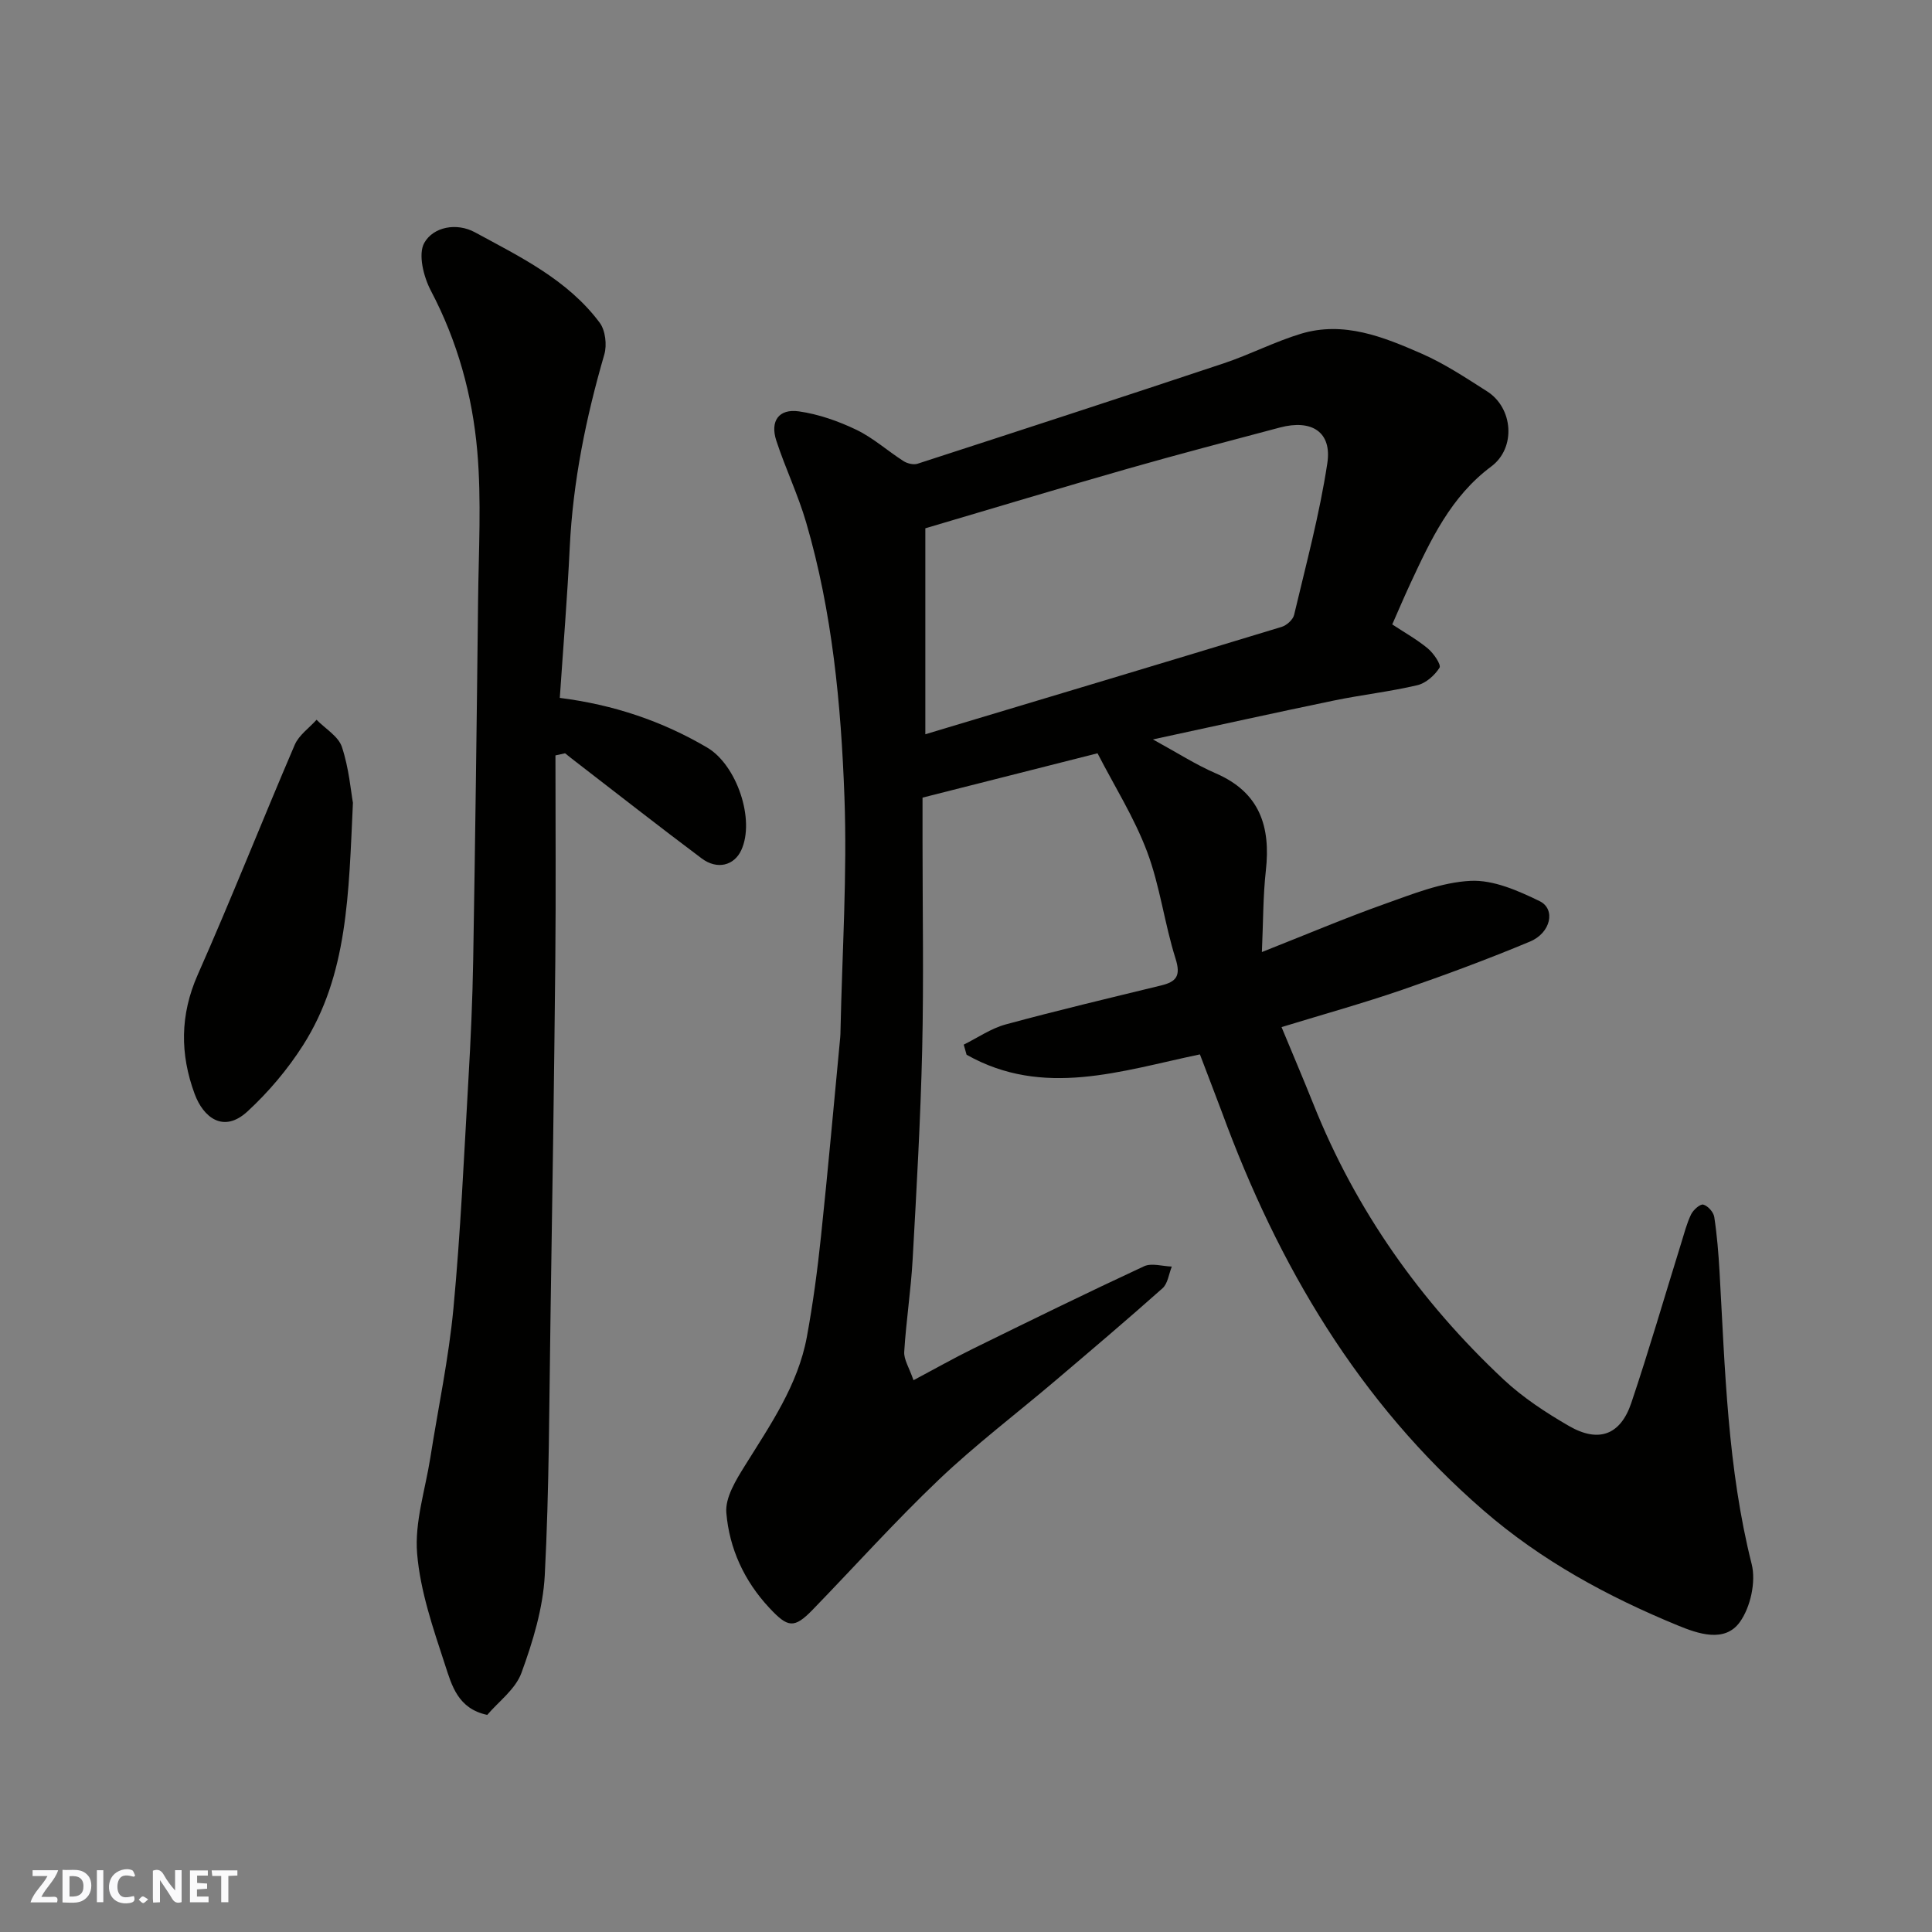 <svg enable-background="new 0 0 400 400" viewBox="0 0 400 400" xmlns="http://www.w3.org/2000/svg"><rect x="0" y="0" width="400" height="400" fill="#808080" stroke="none"/><g fill="#fafafb"><path d="m37.59 393.81c-.92.31-1.52.05-2-.78-.7-1.2-1.52-2.34-2.47-3.78v4.59c-.55.03-.95.05-1.41.07-.03-.37-.06-.64-.06-.91 0-1.91 0-3.81 0-5.7 1.13-.41 1.77-.03 2.29.91.62 1.11 1.38 2.14 2.31 3.19v-4.2h1.35v6.61z"/><path d="m12.94 393.88v-6.75c1.9.19 3.93-.54 5.37 1.29.8 1.01.78 2.88.03 3.97-1.37 1.97-3.4 1.51-5.4 1.49m1.45-1.22c2.04.12 2.92-.58 2.89-2.21-.03-1.51-.98-2.19-2.89-2z"/><path d="m11.81 393.87h-5.49c.68-2.18 2.47-3.48 3.51-5.45h-3.08v-1.21h5.29c-.71 2.13-2.44 3.48-3.47 5.51.86 0 1.63.04 2.39-.01.79-.05 1.14.21.85 1.16"/><path d="m39.33 393.86v-6.61h3.7v1.07h-2.22v1.52c.68.04 1.34.09 2.07.13v1.07c-.72.05-1.38.09-2.1.14v1.48h2.4v1.19h-3.85z"/><path d="m27.71 388.56c-1.15-.3-2.46-.61-3.1.64-.37.73-.41 1.93-.06 2.67.63 1.35 1.99.93 3.17.68.35.94-.01 1.32-.93 1.46-1.62.25-3.05-.27-3.76-1.48-.73-1.24-.6-3.03.31-4.17.88-1.11 2.71-1.7 4-1.16.32.13.44.74.65 1.12-.1.08-.19.16-.28.24"/><path d="m49.15 387.24v1.07c-.59.02-1.17.05-1.87.08v5.44h-1.48v-5.44h-1.85c-.05-.4-.08-.73-.13-1.15z"/><path d="m20.06 387.21h1.33v6.62h-1.33z"/><path d="m30.68 393.25c-.49.38-.8.79-1.05.76-.32-.05-.6-.45-.9-.7.26-.24.51-.64.8-.67.29-.04.62.3 1.15.61"/></g><path d="m248.43 218.3c-16.3 3.4-32.42 9.06-48.31.07-.2-.7-.39-1.4-.59-2.09 2.88-1.42 5.63-3.35 8.68-4.18 10.67-2.9 21.43-5.45 32.18-8.07 3.17-.77 4.12-1.98 3-5.54-2.3-7.28-3.22-15.03-5.89-22.14-2.65-7.06-6.76-13.57-10.27-20.39-11.93 3.02-23.73 6.01-36.23 9.18v9.07c0 14.33.26 28.67-.07 42.99-.34 14.54-1.17 29.08-1.98 43.6-.36 6.37-1.35 12.71-1.74 19.08-.1 1.6 1.03 3.28 1.92 5.88 4.5-2.39 8.38-4.59 12.38-6.55 11.74-5.77 23.49-11.53 35.35-17.04 1.57-.73 3.82 0 5.75.06-.62 1.52-.82 3.51-1.92 4.49-7.31 6.51-14.79 12.84-22.25 19.18-8.01 6.8-16.42 13.18-24.02 20.41-9.06 8.62-17.43 17.96-26.15 26.95-3.88 4-5.16 3.73-8.99-.37-5.23-5.6-8.28-12.31-8.9-19.67-.27-3.14 1.99-6.79 3.84-9.76 5.25-8.44 10.98-16.66 12.83-26.66 1.27-6.9 2.2-13.87 2.93-20.85 1.45-13.72 2.67-27.46 3.98-41.2.05-.5.05-1 .06-1.5.34-16.1 1.4-32.22.81-48.29-.7-19.13-2.51-38.26-7.92-56.78-1.68-5.76-4.31-11.23-6.18-16.94-1.33-4.06.51-6.66 4.67-6.07 4.08.58 8.17 2.02 11.9 3.81 3.49 1.68 6.47 4.38 9.77 6.49.78.5 2.07.81 2.9.54 21.17-6.87 42.34-13.77 63.46-20.81 5.38-1.8 10.49-4.46 15.91-6.1 8.87-2.68 17.07.65 24.98 4.11 4.76 2.08 9.17 5.02 13.57 7.82 5.4 3.43 6.02 11.7.87 15.54-8.4 6.25-12.56 15.23-16.77 24.27-1.3 2.8-2.51 5.65-3.74 8.44 2.56 1.69 5.15 3.13 7.38 4.99 1.19.99 2.79 3.35 2.41 3.97-1 1.59-2.84 3.22-4.62 3.63-5.7 1.34-11.57 1.99-17.31 3.18-12.17 2.52-24.31 5.21-37.41 8.04 5.01 2.74 8.87 5.23 13.03 7.03 9.1 3.94 11.37 11.01 10.35 20.13-.59 5.29-.54 10.65-.82 16.86 9.2-3.63 17.22-7.04 25.41-9.95 5.81-2.06 11.8-4.5 17.81-4.79 4.71-.23 9.84 2.04 14.28 4.2 3.38 1.65 2.33 6.57-1.99 8.37-8.69 3.63-17.55 6.92-26.46 9.99-7.97 2.74-16.11 5.01-24.98 7.72 2.28 5.51 4.5 10.7 6.59 15.93 8.79 22.01 22.16 40.89 39.38 57.03 4.01 3.75 8.76 6.86 13.53 9.62 6.14 3.55 10.67 1.88 12.91-4.76 3.68-10.93 6.89-22.03 10.32-33.05.63-2.02 1.15-4.1 2.06-5.99.45-.93 1.87-2.19 2.52-2.03.95.24 2.13 1.56 2.28 2.57.57 3.73.87 7.51 1.09 11.28 1.15 20.31 1.64 40.66 6.66 60.6.91 3.64-.24 8.88-2.44 11.96-3.15 4.41-8.75 2.4-12.81.74-14.55-5.98-28.25-13.4-40.3-23.85-25.84-22.41-42.49-50.71-54.12-82.39-1.48-3.95-3.01-7.89-4.57-12.01zm-56.85-66.28c24.91-7.48 49.36-14.8 73.77-22.23 1.04-.32 2.34-1.48 2.58-2.48 2.47-10.44 5.28-20.84 6.88-31.42.98-6.46-3.24-9.12-9.81-7.38-10.53 2.79-21.07 5.55-31.54 8.54-13.86 3.96-27.66 8.13-41.88 12.33z" fill="#010100"/><path d="m115 156.4c0 14.23.11 28.45-.03 42.68-.24 24.43-.61 48.85-.99 73.27-.28 17.93-.26 35.88-1.19 53.77-.36 6.83-2.46 13.74-4.83 20.23-1.24 3.4-4.76 5.96-7.08 8.7-6.09-1.27-7.36-6.16-8.72-10.31-2.47-7.55-5.15-15.28-5.8-23.1-.54-6.48 1.69-13.2 2.73-19.81 1.62-10.31 3.81-20.57 4.79-30.95 1.48-15.75 2.19-31.58 3.1-47.38.48-8.26.85-16.53.99-24.79.42-24.76.74-49.52 1.01-74.27.11-10.36.73-20.79-.17-31.08-1.01-11.53-4.09-22.7-9.59-33.15-1.52-2.88-2.7-7.56-1.38-9.92 1.86-3.32 6.68-4.26 10.48-2.2 9.41 5.11 19.21 9.84 25.83 18.71 1.19 1.59 1.54 4.61.97 6.58-3.8 13.07-6.5 26.3-7.16 39.93-.5 10.35-1.35 20.68-2.06 31.18 11.09 1.41 21.16 4.78 30.52 10.29 6.1 3.59 9.97 14.93 7.05 21.24-1.47 3.19-4.98 4.11-8.19 1.71-8.77-6.57-17.39-13.33-26.07-20.02-.75-.57-1.48-1.16-2.22-1.75-.66.15-1.32.29-1.99.44z" fill="#010100"/><path d="m73.07 166.21c-.88 18.9-1.04 35.62-10.33 50.2-3.18 4.99-7.14 9.68-11.49 13.69-5.01 4.63-9.17 1.21-10.95-3.61-3.04-8.23-3.05-16.35.64-24.69 6.97-15.74 13.29-31.77 20.08-47.59.86-2.01 2.98-3.47 4.52-5.19 1.81 1.86 4.52 3.42 5.25 5.63 1.47 4.44 1.86 9.23 2.28 11.56z" fill="#010100"/></svg>